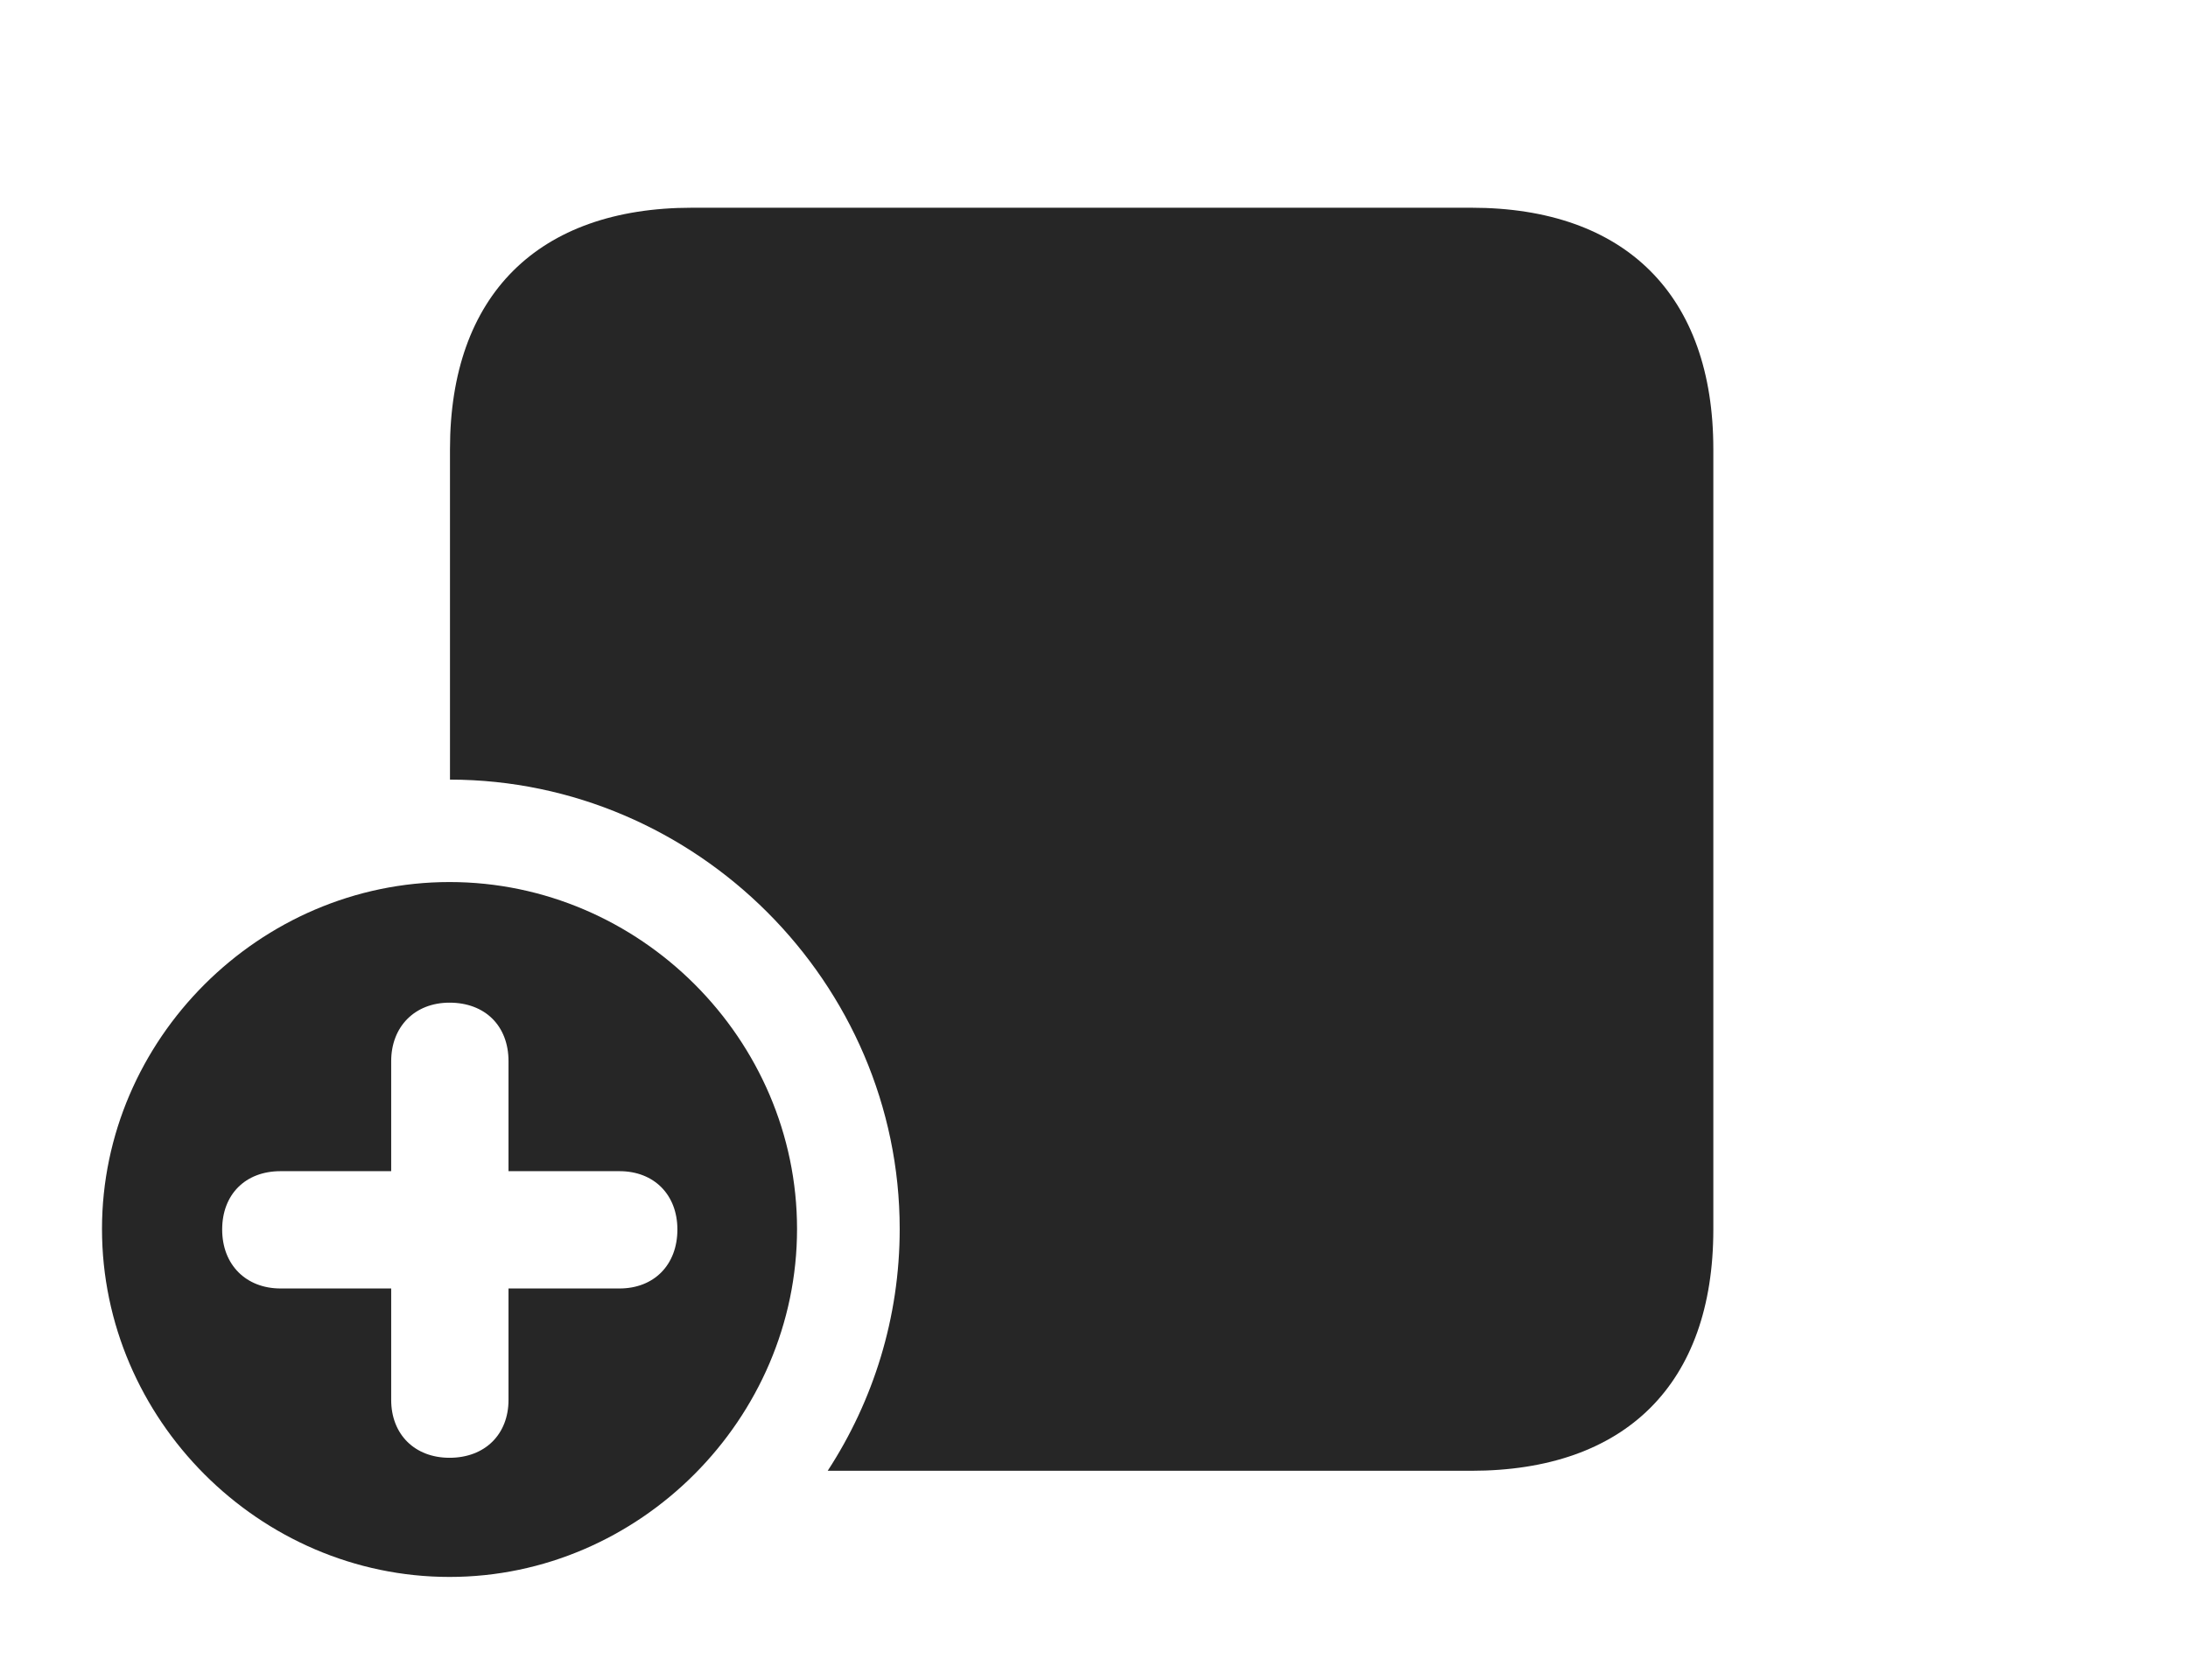 <?xml version="1.0" encoding="UTF-8"?>
<!--Generator: Apple Native CoreSVG 326-->
<!DOCTYPE svg PUBLIC "-//W3C//DTD SVG 1.1//EN" "http://www.w3.org/Graphics/SVG/1.1/DTD/svg11.dtd">
<svg version="1.1" xmlns="http://www.w3.org/2000/svg" xmlns:xlink="http://www.w3.org/1999/xlink"
       viewBox="0 0 32.972 25.316">
       <g>
              <rect height="25.316" opacity="0" width="32.972" x="0" y="0" />
              <path d="M25.819 6.77L25.819 18.532C25.819 20.858 24.498 22.169 22.171 22.169L12.473 22.169C13.16 21.115 13.558 19.861 13.558 18.524C13.558 14.819 10.496 11.755 6.781 11.751L6.781 6.77C6.781 4.453 8.105 3.131 10.43 3.131L22.171 3.131C24.498 3.131 25.819 4.453 25.819 6.77Z"
                     fill="currentColor" fill-opacity="0.85" />
              <path d="M12.011 18.524C12.011 21.381 9.641 23.769 6.774 23.769C3.91 23.769 1.537 21.393 1.537 18.524C1.537 15.668 3.91 13.295 6.774 13.295C9.648 13.295 12.011 15.668 12.011 18.524ZM5.895 15.995L5.895 17.653L4.227 17.653C3.696 17.653 3.348 18.006 3.348 18.532C3.348 19.067 3.711 19.421 4.227 19.421L5.895 19.421L5.895 21.101C5.895 21.619 6.249 21.973 6.774 21.973C7.309 21.973 7.663 21.619 7.663 21.101L7.663 19.421L9.336 19.421C9.854 19.421 10.208 19.067 10.208 18.532C10.208 18.006 9.854 17.653 9.336 17.653L7.663 17.653L7.663 15.995C7.663 15.462 7.309 15.113 6.774 15.113C6.249 15.113 5.895 15.476 5.895 15.995Z"
                     fill="currentColor" fill-opacity="0.85" />
       </g>
</svg>